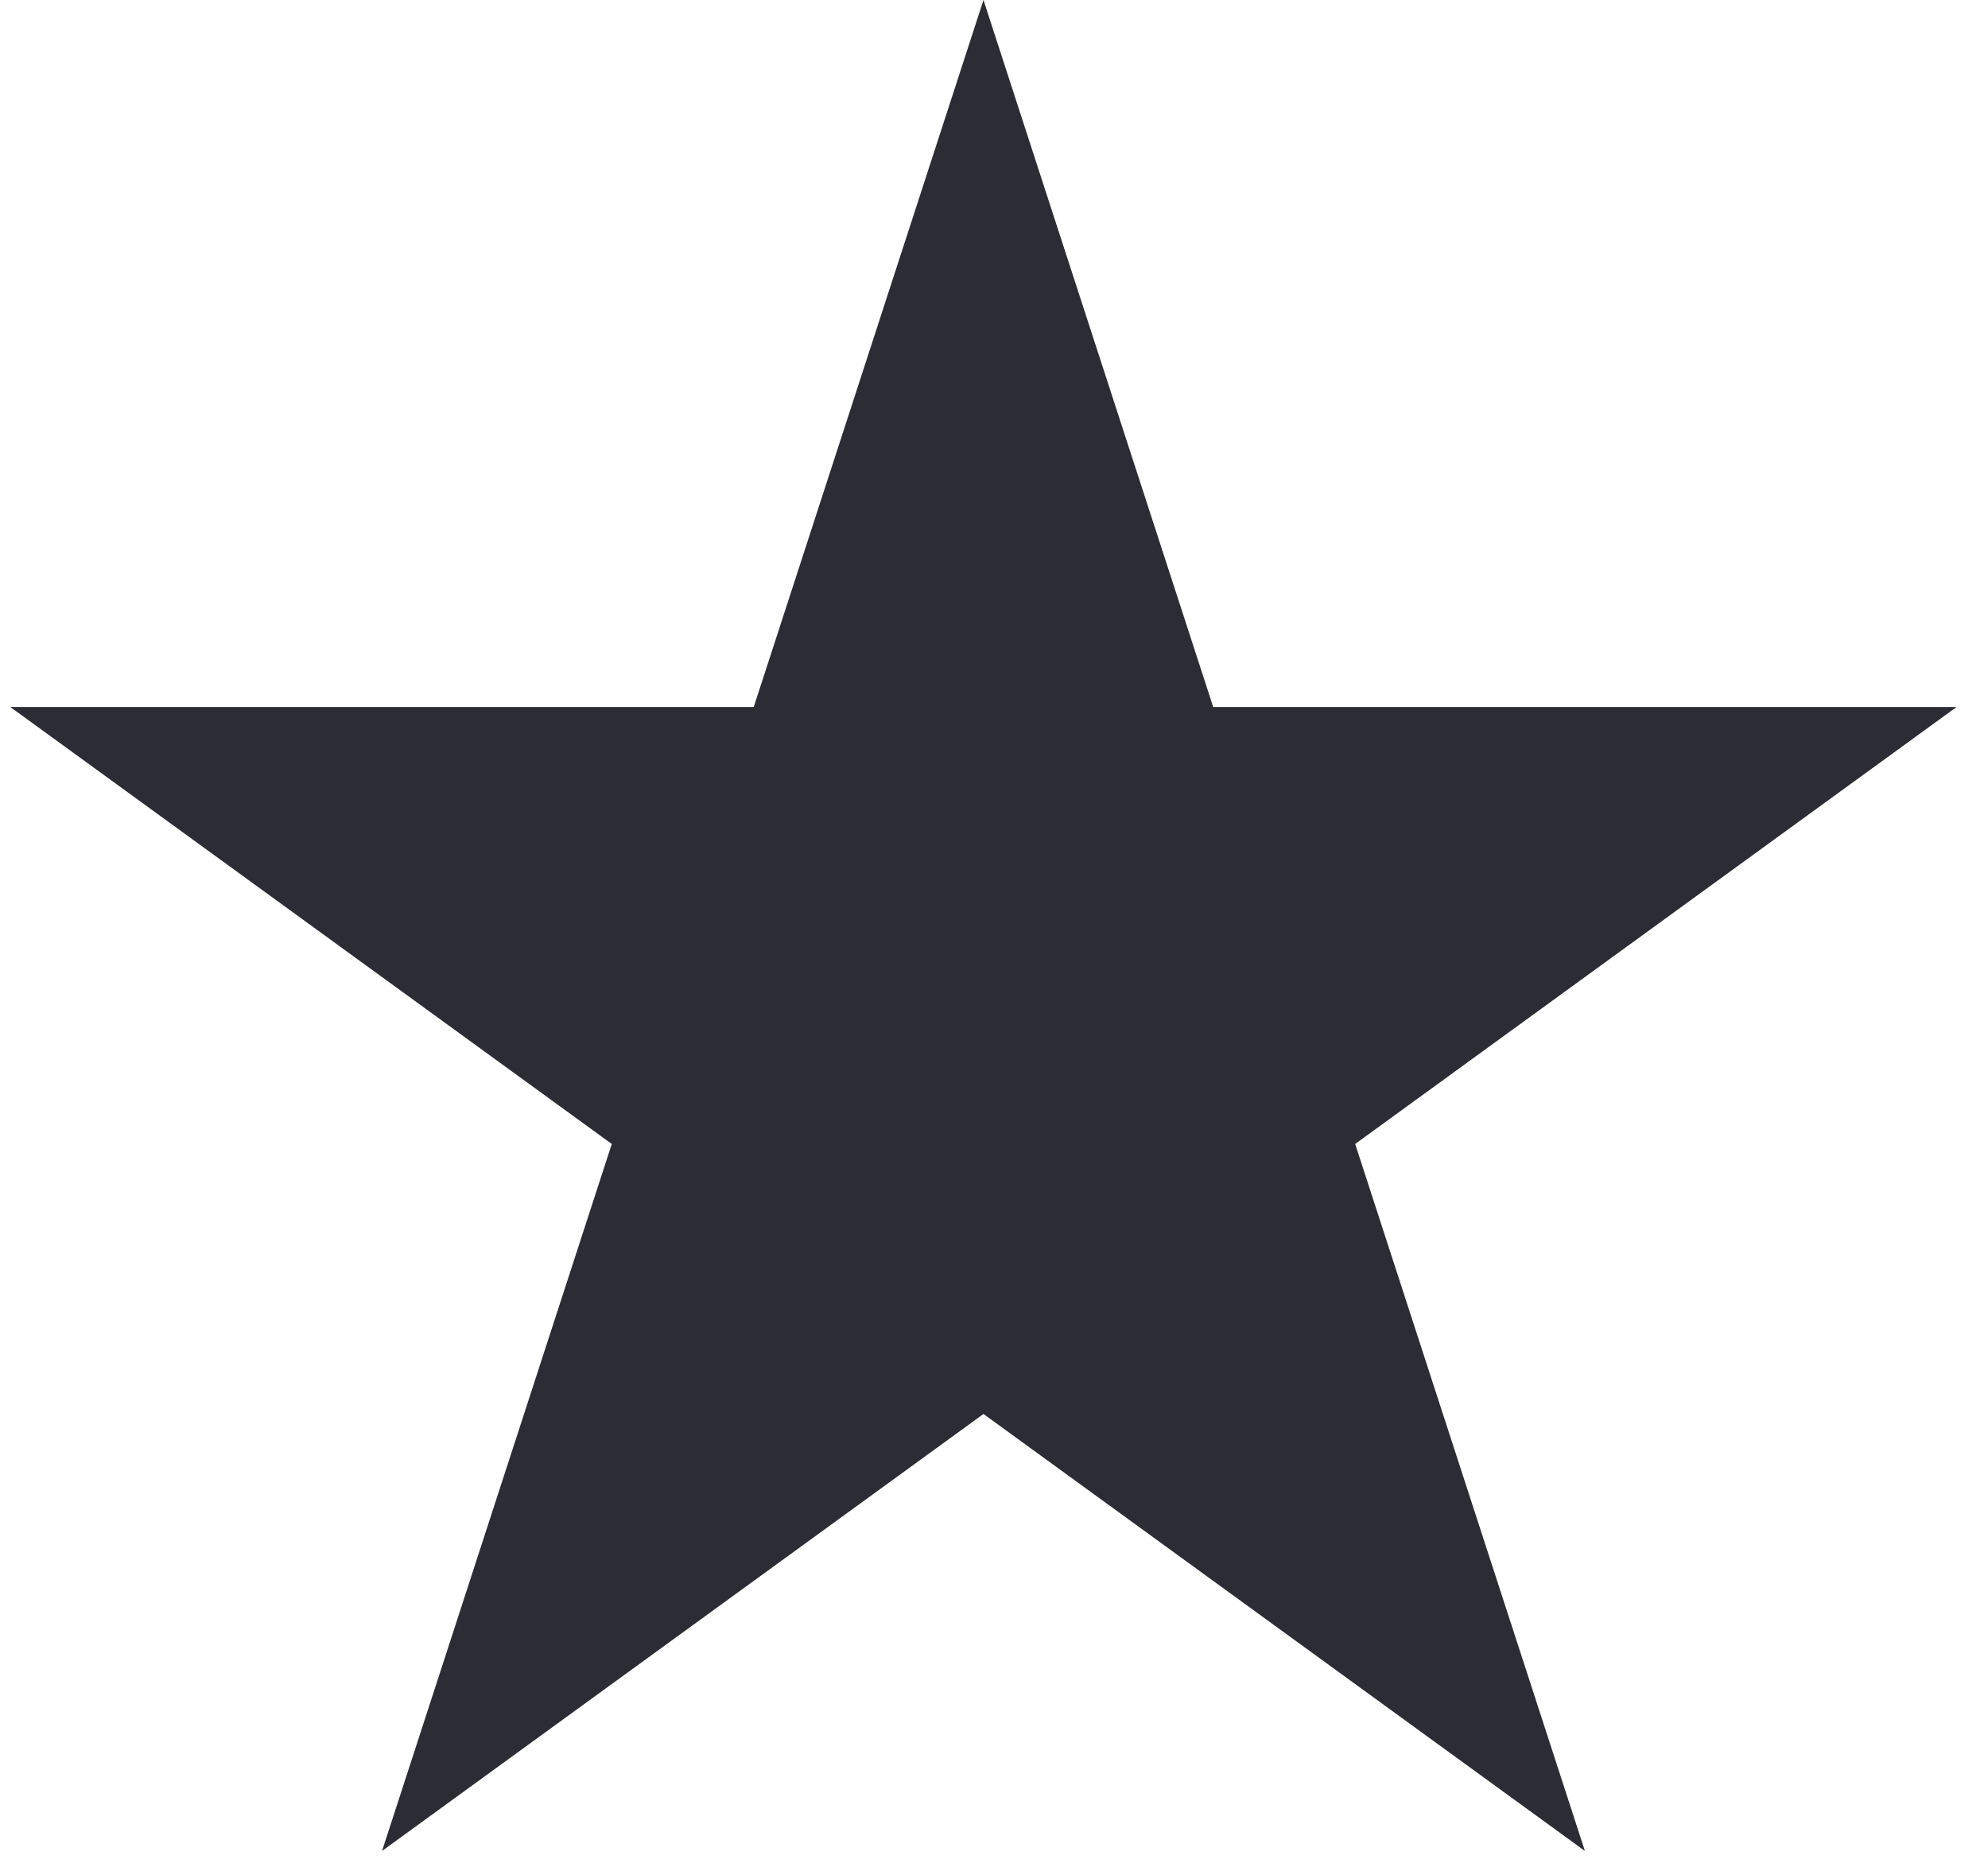 <svg width="34" height="32" viewBox="0 0 34 32" fill="none" xmlns="http://www.w3.org/2000/svg">
<path d="M16.82 0L20.749 12.092L33.463 12.092L23.177 19.566L27.106 31.658L16.82 24.184L6.534 31.658L10.463 19.566L0.176 12.092L12.891 12.092L16.82 0Z" fill="#2B2C34"/>
</svg>
